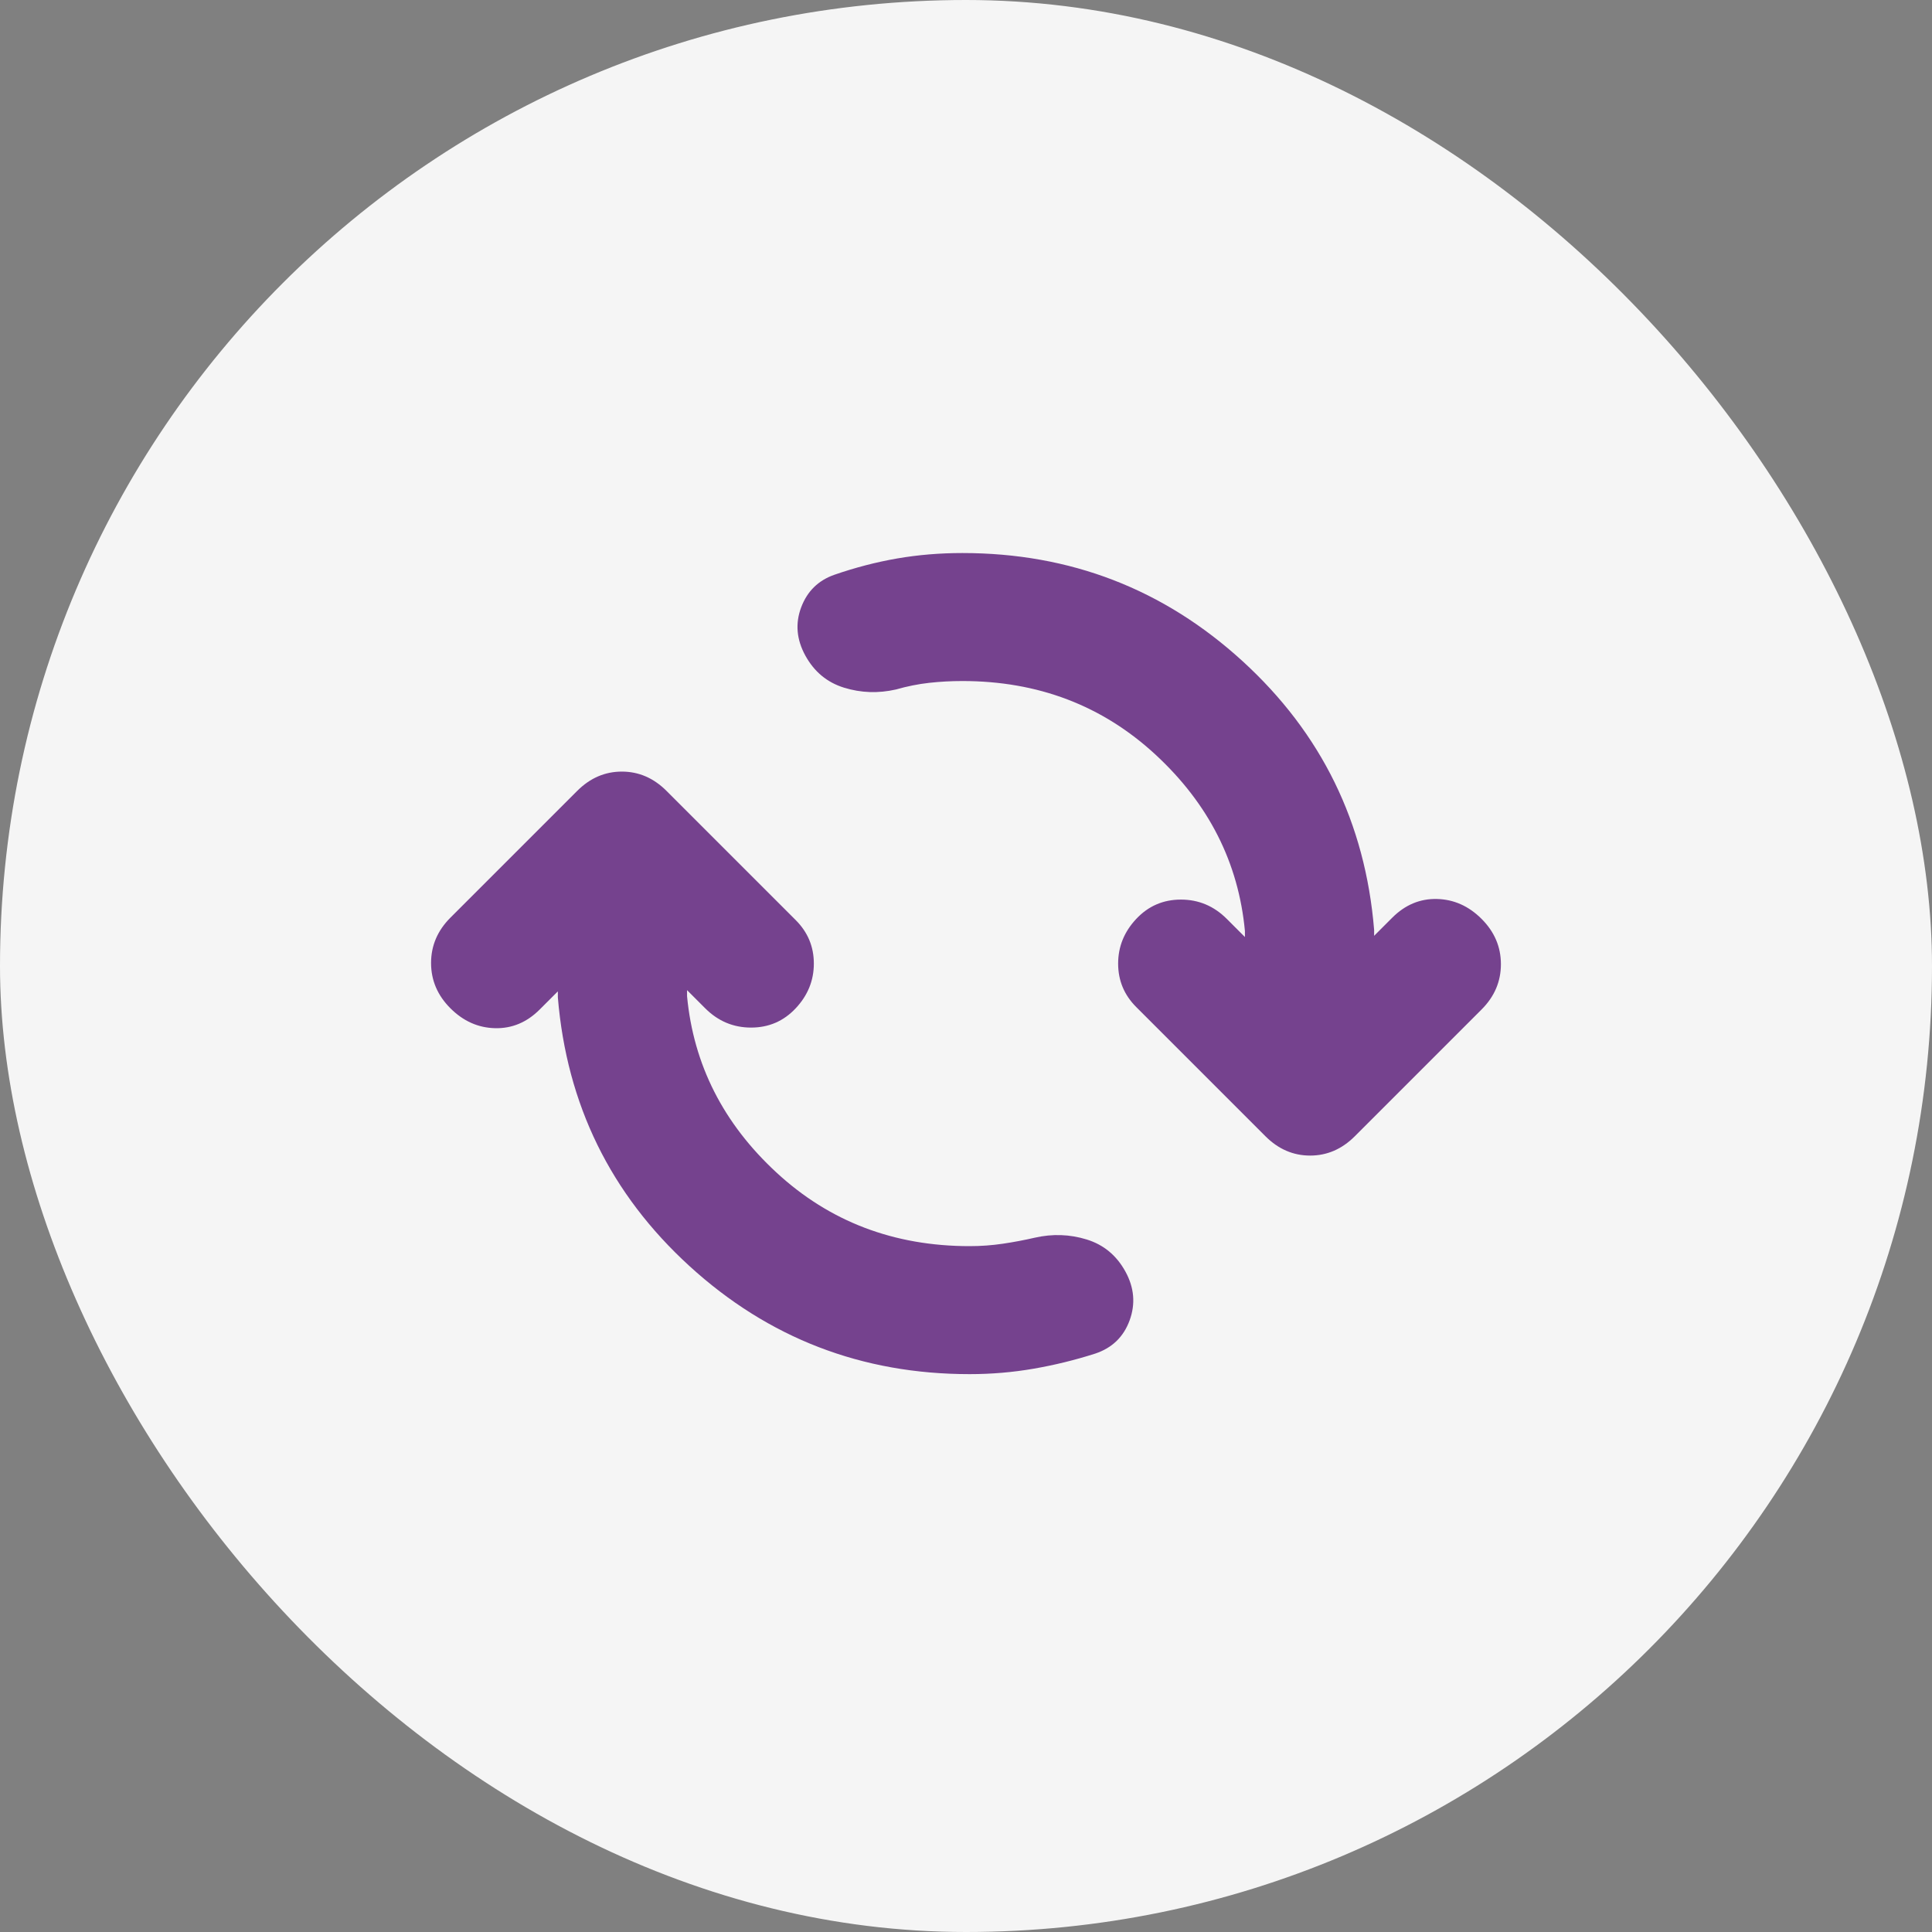 <svg width="160" height="160" viewBox="0 0 160 160" fill="none" xmlns="http://www.w3.org/2000/svg">
<rect x="0" y="0" width="160" height="160" fill="#808080" stroke="none"/>
<rect width="160" height="160" rx="80" fill="#F5F5F5"/>
<g clip-path="url(#clip0_6878_25897)">
<path d="M80.299 113.8C71.366 113.8 63.633 110.817 57.099 104.85C50.566 98.883 46.933 91.467 46.199 82.6V82.1L44.699 83.6C43.633 84.667 42.399 85.183 40.999 85.15C39.599 85.117 38.366 84.567 37.299 83.5C36.233 82.433 35.699 81.183 35.699 79.75C35.699 78.317 36.233 77.067 37.299 76L47.799 65.5C48.866 64.433 50.099 63.9 51.499 63.9C52.899 63.9 54.133 64.433 55.199 65.5L65.899 76.2C66.899 77.2 67.399 78.4 67.399 79.8C67.399 81.2 66.899 82.433 65.899 83.5C64.899 84.567 63.666 85.1 62.199 85.1C60.733 85.1 59.466 84.567 58.399 83.5L56.899 82V82.5C57.433 88.167 59.899 93.033 64.299 97.1C68.699 101.167 74.033 103.2 80.299 103.2C81.233 103.2 82.149 103.133 83.049 103C83.949 102.867 84.833 102.7 85.699 102.5C87.166 102.167 88.599 102.217 89.999 102.65C91.399 103.083 92.466 103.967 93.199 105.3C93.933 106.633 94.049 107.983 93.549 109.35C93.049 110.717 92.099 111.633 90.699 112.1C89.033 112.633 87.333 113.05 85.599 113.35C83.866 113.65 82.099 113.8 80.299 113.8ZM79.699 56.4C78.766 56.4 77.849 56.45 76.949 56.55C76.049 56.65 75.133 56.833 74.199 57.1C72.733 57.433 71.299 57.383 69.899 56.95C68.499 56.517 67.433 55.633 66.699 54.3C65.966 52.967 65.849 51.633 66.349 50.3C66.849 48.967 67.766 48.067 69.099 47.6C70.833 47 72.566 46.55 74.299 46.25C76.033 45.95 77.833 45.8 79.699 45.8C88.633 45.8 96.366 48.783 102.899 54.75C109.433 60.717 113.066 68.133 113.799 77V77.5L115.299 76C116.366 74.933 117.599 74.417 118.999 74.45C120.399 74.483 121.633 75.033 122.699 76.1C123.766 77.167 124.299 78.417 124.299 79.85C124.299 81.283 123.766 82.533 122.699 83.6L112.199 94.1C111.133 95.167 109.899 95.7 108.499 95.7C107.099 95.7 105.866 95.167 104.799 94.1L94.099 83.4C93.099 82.4 92.599 81.2 92.599 79.8C92.599 78.4 93.099 77.167 94.099 76.1C95.099 75.033 96.333 74.5 97.799 74.5C99.266 74.5 100.533 75.033 101.599 76.1L103.099 77.6V77.1C102.566 71.433 100.099 66.567 95.699 62.5C91.299 58.433 85.966 56.4 79.699 56.4Z" fill="#75428E"/>
</g>
<defs>
<clipPath id="clip0_6878_25897">
<rect width="96" height="96" fill="white" transform="translate(32 32)"/>
</clipPath>
</defs>
</svg>
